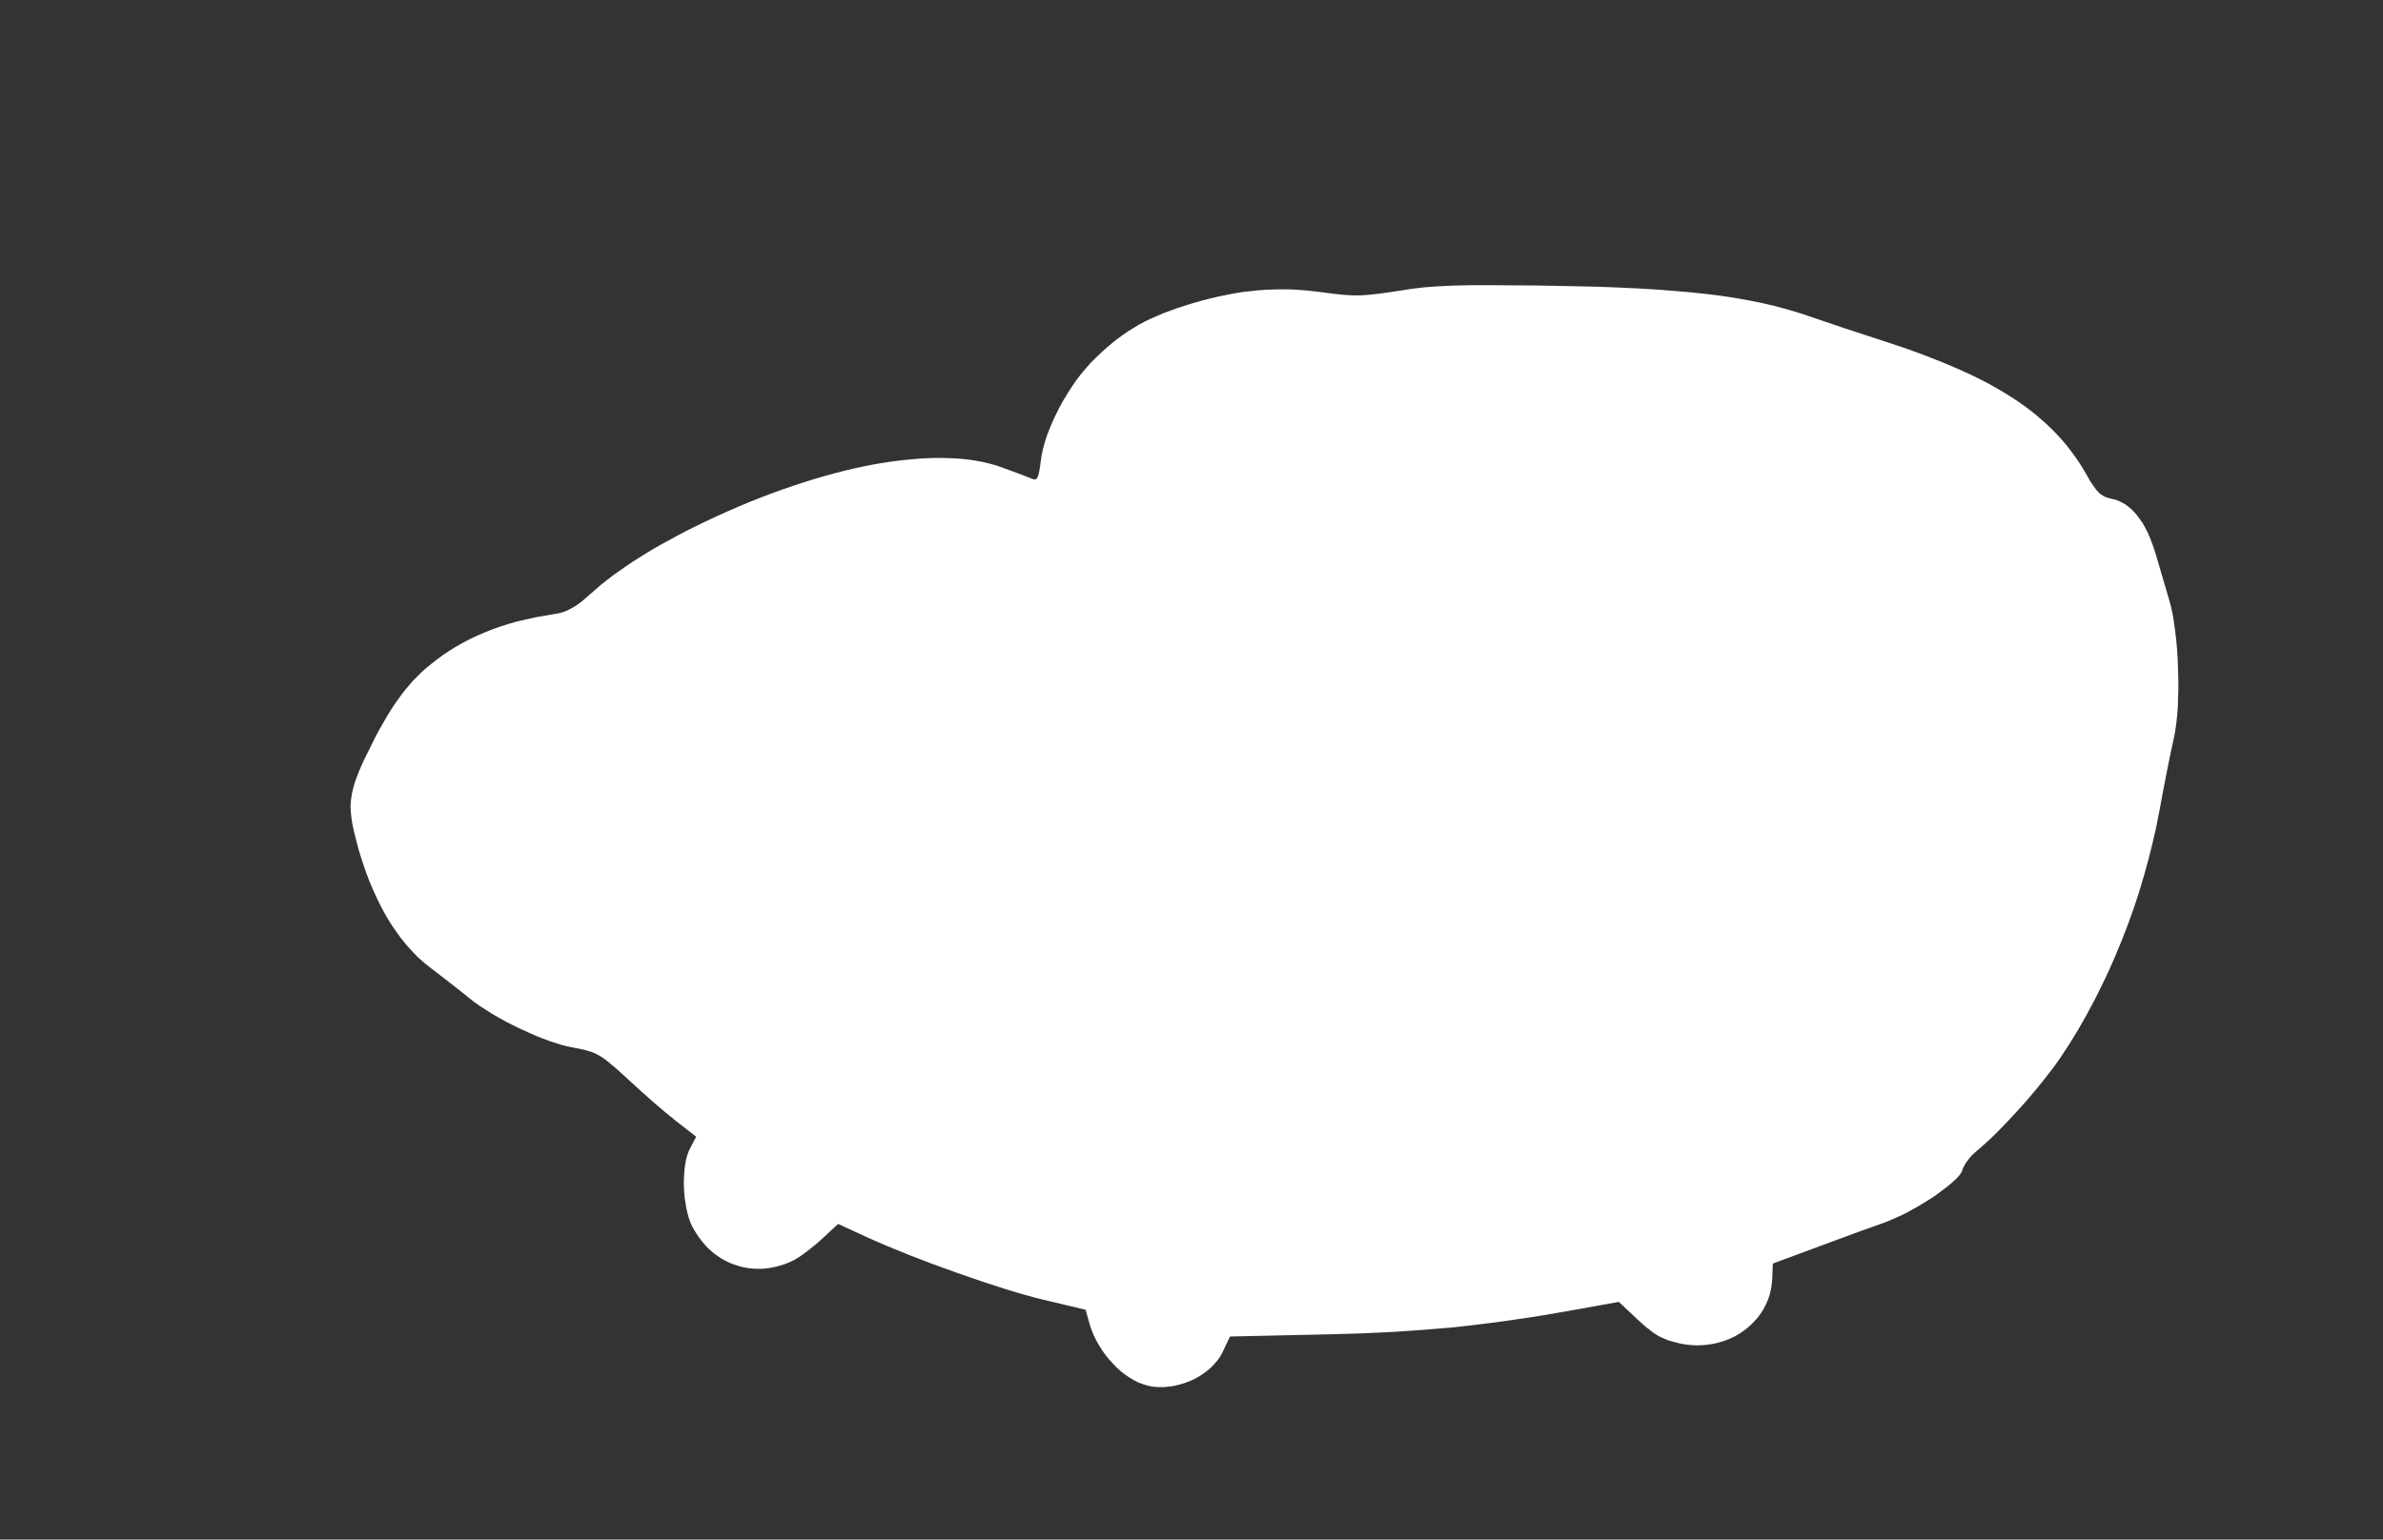 <?xml version="1.0" encoding="UTF-8" standalone="no"?>
<svg xmlns:xlink="http://www.w3.org/1999/xlink" height="400.0px" width="619.0px" xmlns="http://www.w3.org/2000/svg">
  <rect width="100%" height="100%" fill="#333333" stroke="none"/>
  <g transform="matrix(1.0, 0.0, 0.0, 1.0, 0.0, 0.0)">
    <path d="M298.1 360.0 L298.1 360.0 Q299.45 360.35 300.95 360.4 302.35 360.45 303.8 360.25 305.25 360.1 306.7 359.65 308.15 359.25 309.5 358.65 310.85 358.05 312.05 357.25 313.3 356.45 314.35 355.5 315.4 354.5 316.25 353.45 317.1 352.35 317.65 351.15 L319.5 347.25 344.5 346.7 Q349.25 346.6 353.5 346.45 357.9 346.25 361.95 346.05 366.05 345.8 369.95 345.5 373.85 345.2 377.7 344.85 381.55 344.45 385.4 343.95 389.25 343.5 393.25 342.9 397.15 342.35 401.4 341.65 405.5 340.95 410.0 340.15 L420.5 338.25 425.55 343.0 Q426.35 343.7 427.0 344.3 427.65 344.9 428.3 345.35 428.9 345.85 429.5 346.3 430.1 346.7 430.7 347.05 431.3 347.4 431.95 347.65 432.55 347.95 433.2 348.2 433.85 348.4 434.6 348.6 435.3 348.8 436.1 349.0 438.35 349.5 440.65 349.55 442.85 349.55 445.0 349.15 447.1 348.75 449.05 347.95 451.0 347.15 452.65 345.95 454.35 344.8 455.7 343.3 457.1 341.85 458.1 340.1 459.1 338.3 459.7 336.35 460.25 334.3 460.35 332.15 L460.5 328.3 472.5 323.85 Q484.95 319.2 489.35 317.7 490.75 317.2 492.35 316.45 493.9 315.8 495.6 314.9 497.25 314.0 498.9 313.05 500.55 312.05 502.1 311.05 503.6 310.0 504.9 309.0 506.25 308.0 507.25 307.1 508.3 306.2 508.9 305.45 509.55 304.65 509.7 304.1 509.75 303.85 509.9 303.55 510.0 303.25 510.2 302.95 510.35 302.6 510.55 302.3 510.8 301.95 511.05 301.6 511.3 301.25 511.55 300.95 511.85 300.6 512.15 300.25 512.45 299.95 512.75 299.65 513.1 299.35 513.4 299.1 514.55 298.15 515.9 296.9 517.25 295.7 518.7 294.25 520.15 292.8 521.7 291.15 523.2 289.55 524.75 287.85 526.3 286.15 527.75 284.4 529.25 282.65 530.6 280.95 532.0 279.2 533.2 277.6 534.45 275.95 535.4 274.5 537.65 271.2 539.8 267.55 541.9 264.0 543.9 260.15 545.85 256.35 547.7 252.4 549.5 248.4 551.15 244.3 552.8 240.2 554.25 236.0 555.7 231.8 556.9 227.55 558.15 223.25 559.15 219.0 560.2 214.7 560.95 210.5 563.15 198.55 564.7 191.65 565.05 190.1 565.3 188.0 565.55 186.05 565.7 183.65 565.8 181.35 565.85 178.8 565.85 176.3 565.75 173.75 565.7 171.15 565.5 168.65 565.3 166.15 565.0 163.85 564.7 161.5 564.35 159.55 563.95 157.5 563.5 156.0 561.6 149.65 559.9 143.75 559.45 142.2 558.9 140.85 558.4 139.45 557.8 138.2 557.2 137.0 556.55 135.9 555.85 134.85 555.15 133.95 554.45 133.05 553.65 132.3 552.85 131.6 552.05 131.05 551.2 130.5 550.35 130.15 549.45 129.75 548.55 129.6 548.0 129.5 547.6 129.35 547.1 129.2 546.7 129.05 546.3 128.85 545.95 128.6 545.55 128.35 545.2 128.0 544.85 127.65 544.5 127.25 544.15 126.8 543.75 126.2 543.35 125.65 542.9 124.95 542.5 124.25 542.0 123.35 540.35 120.4 538.4 117.8 536.45 115.1 534.15 112.7 531.8 110.25 529.1 108.0 526.4 105.75 523.2 103.65 520.05 101.6 516.4 99.6 512.7 97.65 508.5 95.8 504.3 93.95 499.5 92.15 494.75 90.35 489.25 88.6 478.7 85.2 469.75 82.1 466.9 81.1 463.95 80.3 460.95 79.45 457.75 78.75 454.5 78.05 450.95 77.45 447.4 76.85 443.45 76.4 439.5 75.95 435.05 75.6 430.65 75.2 425.65 74.95 420.75 74.7 415.1 74.5 409.6 74.35 403.25 74.25 398.45 74.15 394.85 74.15 390.95 74.1 387.95 74.1 384.75 74.1 382.2 74.1 379.6 74.15 377.45 74.2 375.3 74.3 373.45 74.4 371.65 74.5 369.95 74.65 368.35 74.85 366.7 75.05 365.2 75.25 363.45 75.55 356.5 76.65 353.15 76.75 349.8 76.85 343.9 76.0 341.75 75.7 339.6 75.5 337.5 75.3 335.4 75.2 333.3 75.15 331.25 75.2 329.15 75.25 327.1 75.4 325.0 75.6 322.9 75.85 320.8 76.15 318.7 76.6 316.55 77.0 314.35 77.55 312.15 78.1 309.9 78.75 307.7 79.45 305.8 80.05 303.85 80.75 302.15 81.4 300.45 82.1 298.9 82.8 297.3 83.55 295.85 84.35 294.4 85.2 293.0 86.1 291.65 87.0 290.25 88.05 288.9 89.1 287.5 90.3 286.15 91.5 284.7 92.9 283.4 94.1 282.15 95.6 280.85 97.05 279.65 98.7 278.45 100.35 277.35 102.15 276.25 103.9 275.25 105.75 274.3 107.6 273.45 109.45 272.65 111.3 272.0 113.05 271.35 114.9 270.95 116.55 270.5 118.3 270.35 119.8 270.25 120.65 270.15 121.3 270.05 121.95 269.95 122.45 269.85 122.95 269.75 123.35 269.65 123.7 269.5 123.95 269.4 124.2 269.25 124.35 269.1 124.5 268.95 124.55 268.75 124.6 268.55 124.55 268.35 124.5 268.1 124.4 266.6 123.75 260.0 121.35 256.9 120.25 253.2 119.65 249.5 119.05 245.35 119.0 241.2 118.9 236.6 119.35 232.0 119.75 227.05 120.65 222.1 121.55 216.85 122.95 211.6 124.35 206.1 126.2 200.55 128.05 194.9 130.35 189.15 132.7 183.35 135.45 180.95 136.6 178.65 137.75 176.4 138.9 174.25 140.1 172.1 141.25 170.1 142.4 168.1 143.55 166.25 144.75 164.35 145.9 162.65 147.1 160.9 148.3 159.3 149.45 157.7 150.65 156.2 151.85 154.75 153.1 153.4 154.3 152.65 154.95 152.0 155.5 151.35 156.1 150.75 156.55 150.15 157.0 149.55 157.4 149.0 157.75 148.45 158.05 147.9 158.35 147.35 158.6 146.8 158.85 146.25 159.05 145.7 159.2 145.1 159.35 144.55 159.45 143.9 159.55 141.4 159.95 139.0 160.4 136.65 160.9 134.4 161.45 132.15 162.05 130.05 162.75 127.95 163.45 125.95 164.3 123.95 165.1 122.05 166.05 120.15 167.0 118.4 168.05 116.6 169.1 114.9 170.3 113.25 171.5 111.65 172.8 110.45 173.75 109.4 174.75 108.3 175.8 107.25 176.9 106.25 178.05 105.25 179.25 104.25 180.5 103.3 181.85 102.3 183.2 101.35 184.75 100.4 186.25 99.45 188.0 98.45 189.65 97.45 191.6 96.5 193.5 95.45 195.65 94.45 197.6 93.8 199.1 93.1 200.75 92.6 202.1 92.05 203.55 91.75 204.8 91.4 206.05 91.25 207.25 91.05 208.45 91.05 209.7 91.1 210.85 91.25 212.2 91.4 213.45 91.7 214.95 92.0 216.3 92.45 218.05 93.15 220.95 94.05 223.6 94.9 226.3 95.9 228.8 96.9 231.3 98.0 233.6 99.1 235.9 100.3 238.0 101.5 240.1 102.85 241.95 104.15 243.85 105.6 245.55 107.05 247.2 108.55 248.7 110.1 250.15 111.75 251.4 114.0 253.1 116.95 255.4 119.9 257.7 121.85 259.3 123.05 260.3 124.6 261.35 126.1 262.35 127.8 263.4 129.5 264.4 131.35 265.4 133.15 266.35 135.05 267.25 136.95 268.15 138.8 268.95 140.7 269.75 142.5 270.4 144.3 271.0 145.9 271.5 147.6 271.95 149.0 272.2 150.25 272.45 151.05 272.6 152.0 272.8 152.75 273.05 153.55 273.25 154.25 273.55 154.95 273.85 155.65 274.25 156.35 274.65 157.1 275.2 157.85 275.75 158.7 276.5 159.55 277.15 160.65 278.15 161.55 278.95 163.0 280.3 170.45 287.2 175.65 291.3 L180.85 295.35 179.2 298.45 Q178.8 299.25 178.45 300.35 178.15 301.4 177.95 302.7 177.75 304.0 177.7 305.4 177.6 306.8 177.65 308.3 177.7 309.75 177.85 311.2 178.05 312.65 178.3 314.0 178.6 315.4 178.95 316.55 179.35 317.8 179.85 318.75 180.85 320.6 182.1 322.2 183.3 323.8 184.75 325.05 186.2 326.3 187.85 327.25 189.5 328.2 191.3 328.75 193.05 329.35 194.95 329.55 196.8 329.75 198.7 329.6 200.65 329.4 202.55 328.85 204.5 328.3 206.35 327.35 206.6 327.2 207.0 326.95 207.35 326.75 207.8 326.45 208.2 326.15 208.7 325.8 209.15 325.5 209.65 325.1 210.1 324.75 210.6 324.35 211.1 323.95 211.6 323.55 212.1 323.15 212.6 322.7 213.05 322.3 213.5 321.9 L217.7 318.0 225.1 321.4 Q234.85 325.85 248.7 330.75 262.55 335.65 271.05 337.7 L282.0 340.3 283.0 343.9 Q283.4 345.3 284.0 346.7 284.6 348.05 285.4 349.4 286.15 350.7 287.05 351.9 287.95 353.1 289.0 354.2 290.0 355.3 291.1 356.25 292.2 357.15 293.35 357.9 294.55 358.65 295.7 359.2 296.95 359.7 298.1 360.0" fill="#ffffff" fill-rule="evenodd" stroke="none"/>
  </g>
</svg>
